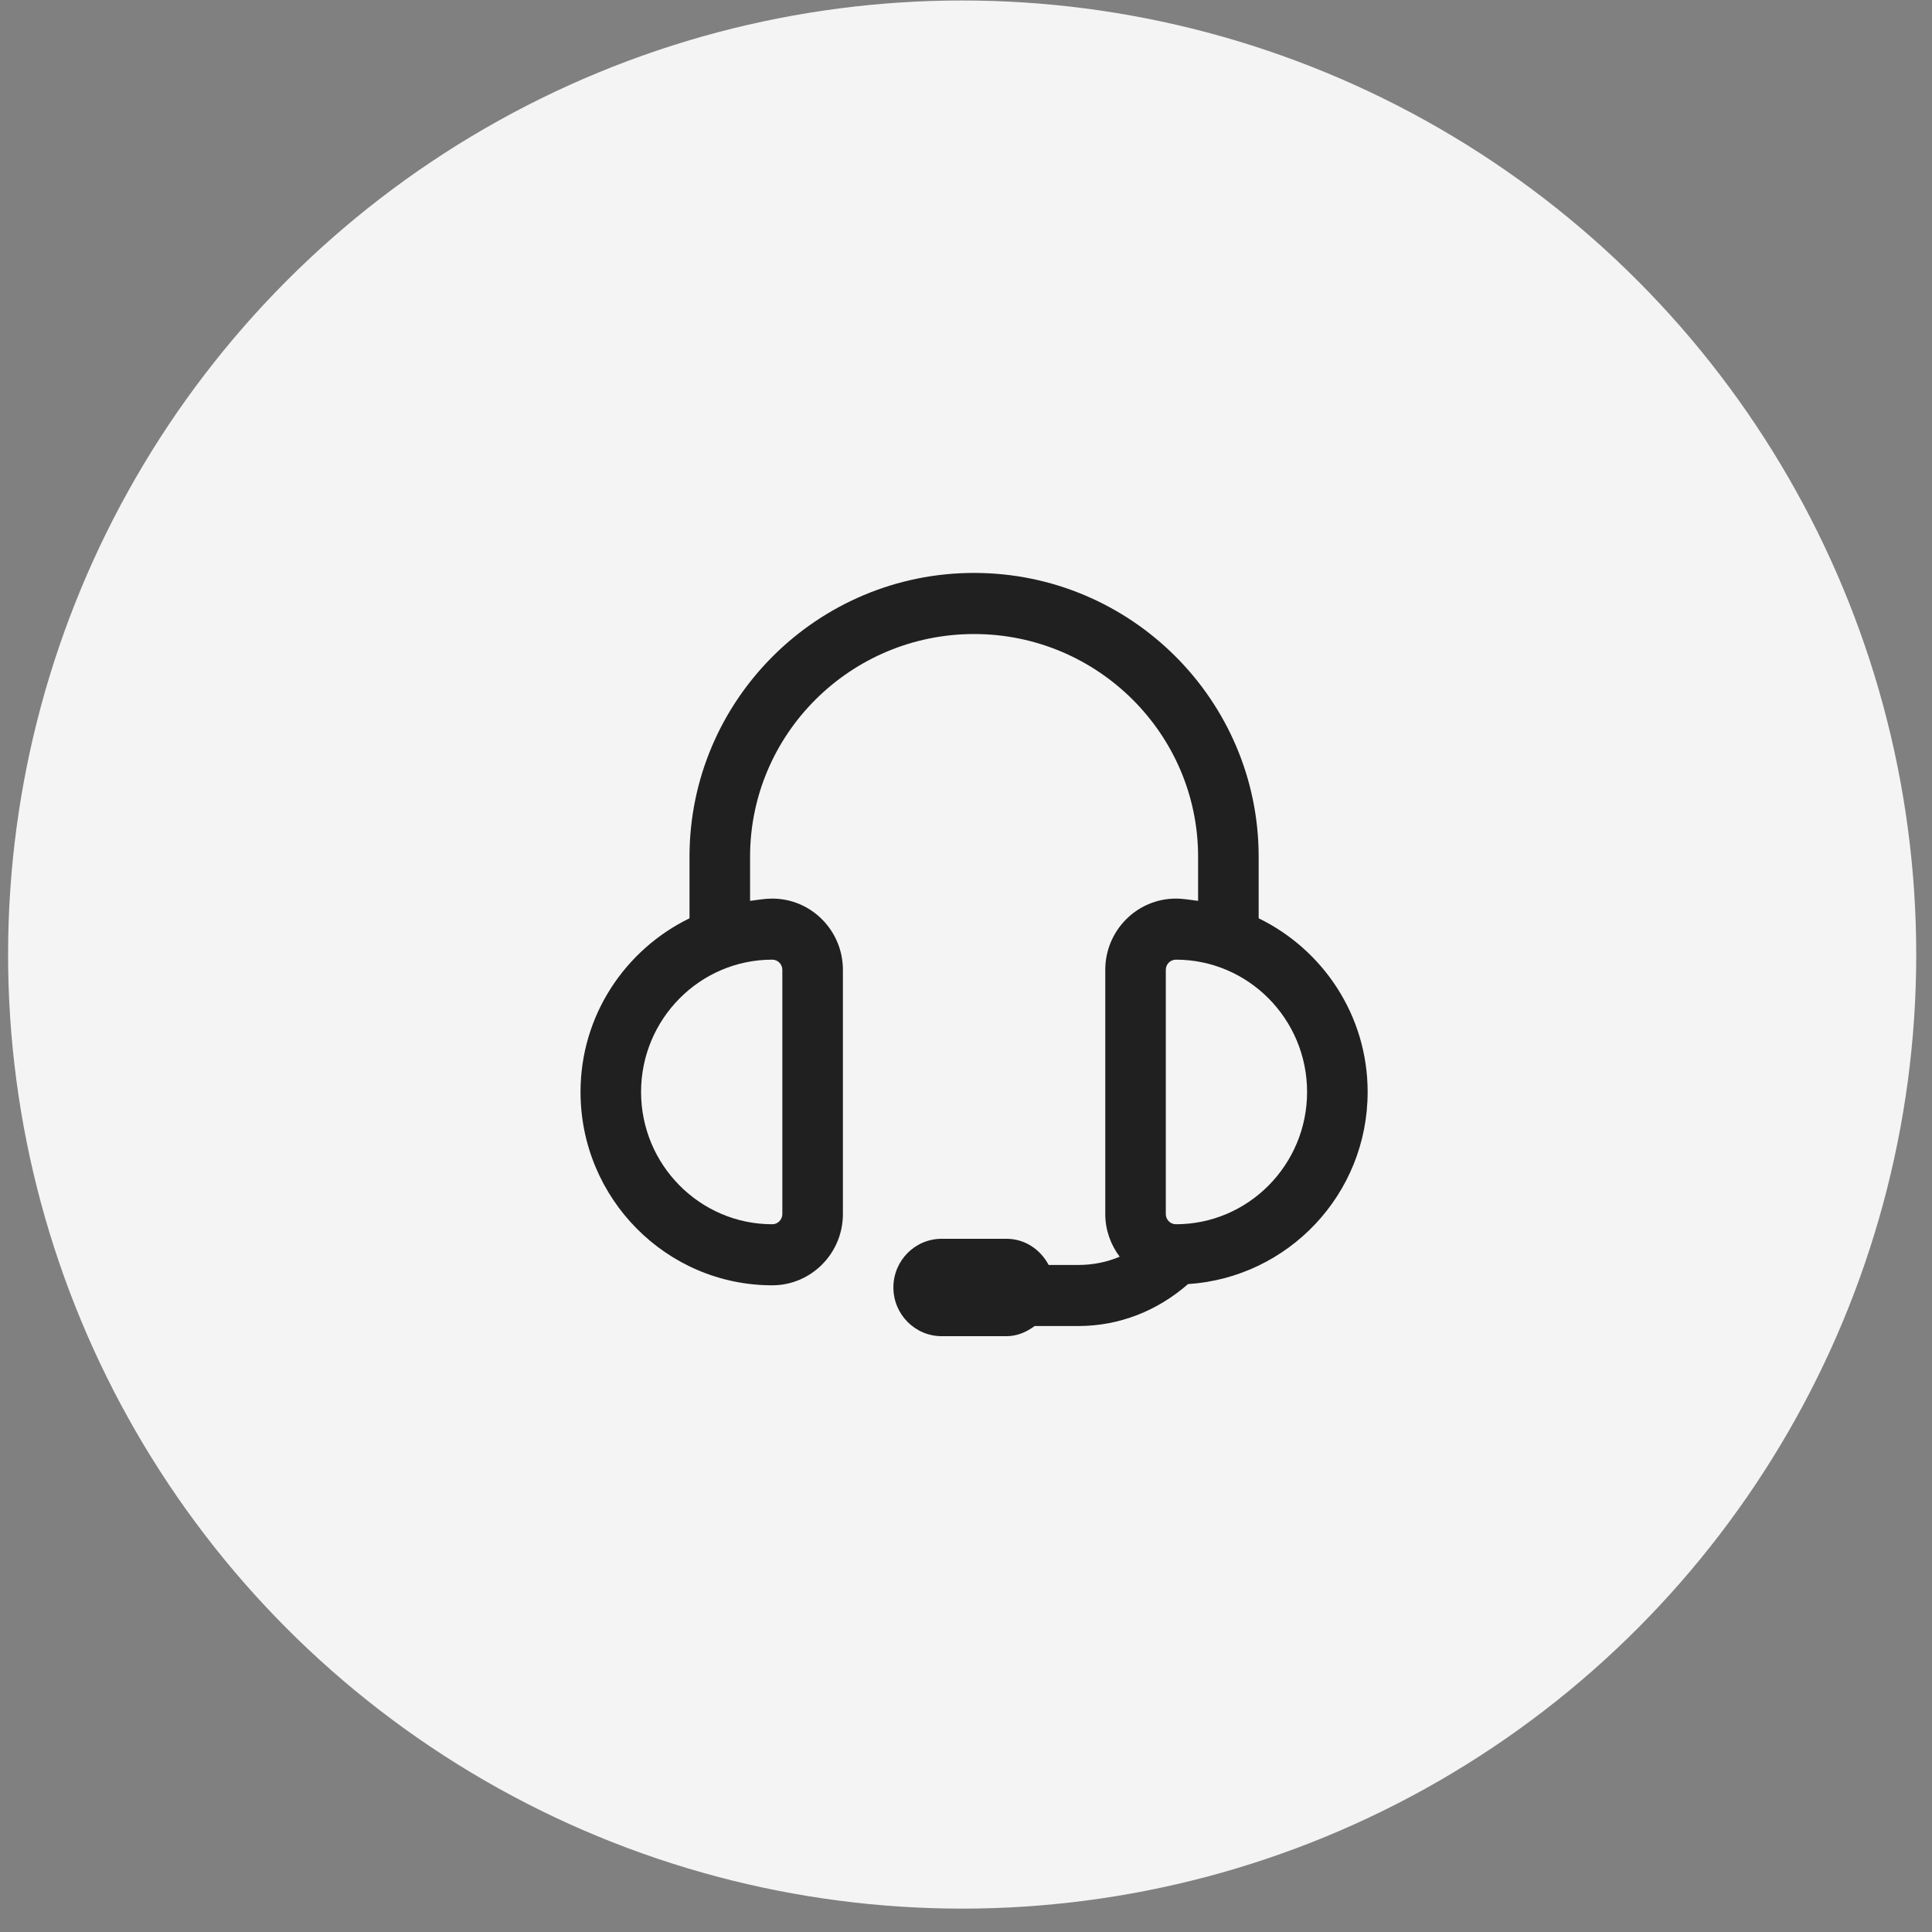 <svg xmlns="http://www.w3.org/2000/svg" width="81" height="81" viewBox="0 0 81 81" fill="none">
  <rect x="0" y="0" width="81" height="81" fill="#808080" stroke="none"/>
  <circle cx="40.339" cy="40.02" r="40" fill="#F4F4F4"/>
  <path d="M57.339 45.781C57.339 42.569 55.462 39.811 52.77 38.5V35.919C52.77 29.359 47.417 24.02 40.839 24.02C34.261 24.02 28.908 29.359 28.908 35.919V38.5C26.216 39.811 24.339 42.569 24.339 45.781C24.339 50.25 27.945 53.887 32.377 53.887C34.01 53.887 35.339 52.547 35.339 50.901V40.66C35.339 39.014 34.01 37.674 32.377 37.674C32.059 37.674 31.756 37.732 31.447 37.769V35.921C31.447 30.77 35.66 26.582 40.839 26.582C46.017 26.582 50.231 30.772 50.231 35.921V37.769C49.922 37.734 49.619 37.674 49.3 37.674C47.667 37.674 46.339 39.014 46.339 40.66V50.901C46.339 51.573 46.569 52.189 46.943 52.689C46.403 52.916 45.818 53.034 45.215 53.034H43.965C43.624 52.39 42.973 51.937 42.2 51.937H39.48C38.361 51.937 37.456 52.851 37.456 53.978C37.456 55.104 38.363 56.02 39.48 56.02H42.2C42.65 56.02 43.042 55.843 43.379 55.594H45.215C46.928 55.594 48.529 54.956 49.808 53.836C54 53.566 57.339 50.076 57.339 45.781ZM32.377 40.234C32.611 40.234 32.8 40.425 32.8 40.66V50.901C32.8 51.136 32.611 51.327 32.377 51.327C29.345 51.327 26.877 48.839 26.877 45.781C26.877 42.722 29.345 40.234 32.377 40.234ZM49.3 51.327C49.067 51.327 48.877 51.136 48.877 50.901V40.66C48.877 40.425 49.067 40.234 49.3 40.234C52.333 40.234 54.8 42.722 54.8 45.781C54.8 48.839 52.333 51.327 49.3 51.327Z" fill="black" fill-opacity="0.87"/>
</svg>